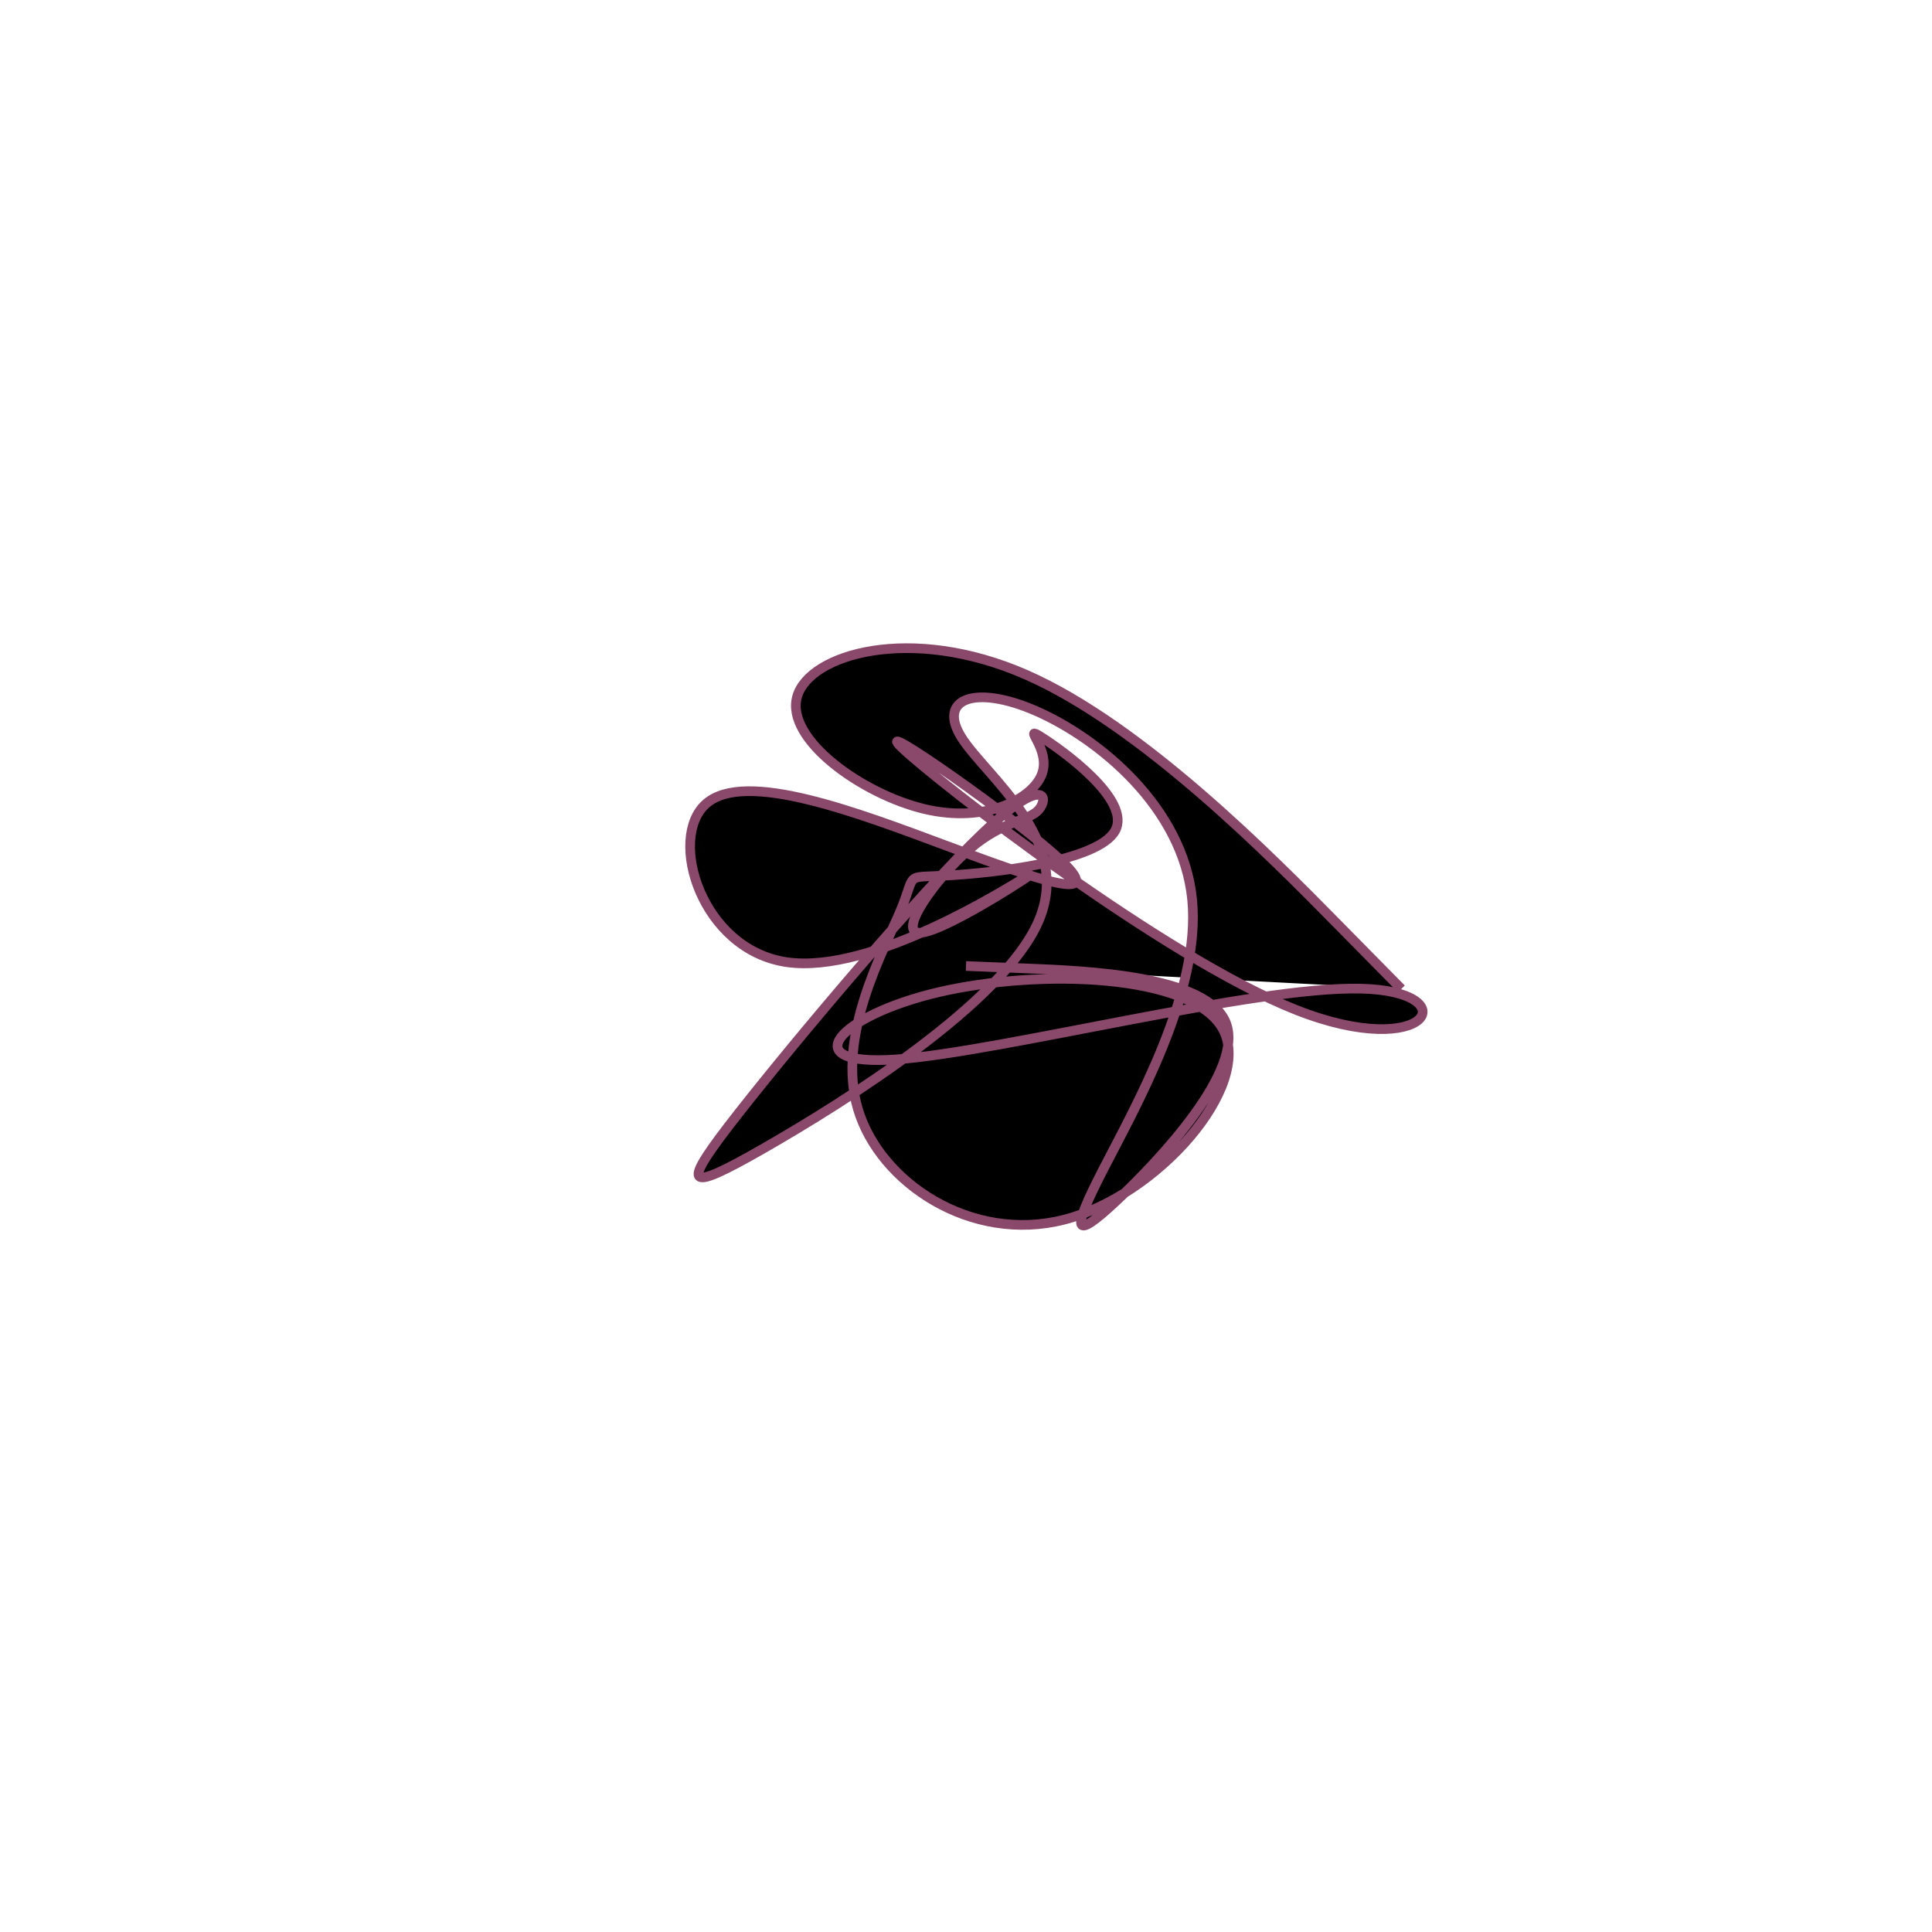 <svg viewBox="0 0 300 300" preserveAspectRatio="xMidYMid" width="300" height="300"><filter id="xknuq" width="300" height="500" x="-50%" y="-50%"><feFlood flood-color="#8a496b" result="element"></feFlood><feTurbulence baseFrequency="0.02" type="fractalNoise" numOctaves="8" seed="25" result="element_1"></feTurbulence><feGaussianBlur stdDeviation="4" in="SourceAlpha" result="element_2"></feGaussianBlur><feDisplacementMap scale="100" in="element_2" in2="element_1" result="element_3"></feDisplacementMap><feComposite operator="in" in="element" in2="element_3" result="element_4"></feComposite><feMerge><feMergeNode in="element_4"></feMergeNode></feMerge></filter><g transform="translate(150,150) scale(1.5)"><path d="M0,0L6.257,0.251C12.514,0.502,25.029,1.004,26.918,5.903C28.808,10.803,20.073,20.1,15.58,24.304C11.088,28.508,10.838,27.619,14.154,21.161C17.471,14.703,24.353,2.677,23.408,-6.89C22.462,-16.456,13.69,-23.563,7.323,-26.369C0.956,-29.176,-3.005,-27.683,-0.454,-23.646C2.097,-19.61,11.159,-13.031,7.495,-4.611C3.831,3.81,-12.558,14.071,-20.921,18.864C-29.284,23.656,-29.619,22.98,-23.497,15.181C-17.374,7.382,-4.794,-7.541,1.7,-13.731C8.194,-19.921,8.602,-17.378,7.523,-16.171C6.444,-14.965,3.877,-15.094,0.409,-12.136C-3.059,-9.179,-7.429,-3.136,-4.578,-3.454C-1.727,-3.773,8.346,-10.452,6.345,-9.288C4.345,-8.123,-9.728,0.886,-18.551,-0.396C-27.373,-1.677,-30.944,-13.25,-26.906,-16.799C-22.868,-20.348,-11.221,-15.873,-1.885,-12.397C7.451,-8.92,14.476,-6.442,10.035,-10.739C5.595,-15.035,-10.312,-26.105,-6.588,-22.559C-2.863,-19.012,20.492,-0.848,34.203,4.557C47.913,9.962,51.977,2.607,40.885,2.343C29.793,2.079,3.544,8.905,-7.207,9.669C-17.958,10.432,-13.211,5.134,-2.832,2.71C7.548,0.286,23.56,0.736,26.629,6.609C29.699,12.483,19.825,23.779,10.166,26.258C0.508,28.736,-8.935,22.396,-11.19,14.811C-13.445,7.226,-8.512,-1.604,-6.792,-5.689C-5.073,-9.773,-6.568,-9.112,-1.885,-9.371C2.798,-9.63,13.658,-10.809,15.433,-13.994C17.209,-17.179,9.9,-22.369,7.79,-23.706C5.68,-25.043,8.77,-22.526,7.883,-19.946C6.996,-17.365,2.133,-14.721,-4.3,-16.251C-10.733,-17.78,-18.736,-23.485,-17.482,-27.89C-16.229,-32.295,-5.718,-35.401,6.249,-30.141C18.217,-24.881,31.643,-11.257,38.355,-4.444L45.068,2.368" style="filter: url(#xknuq); stroke: rgb(138, 73, 107);"></path></g></svg>